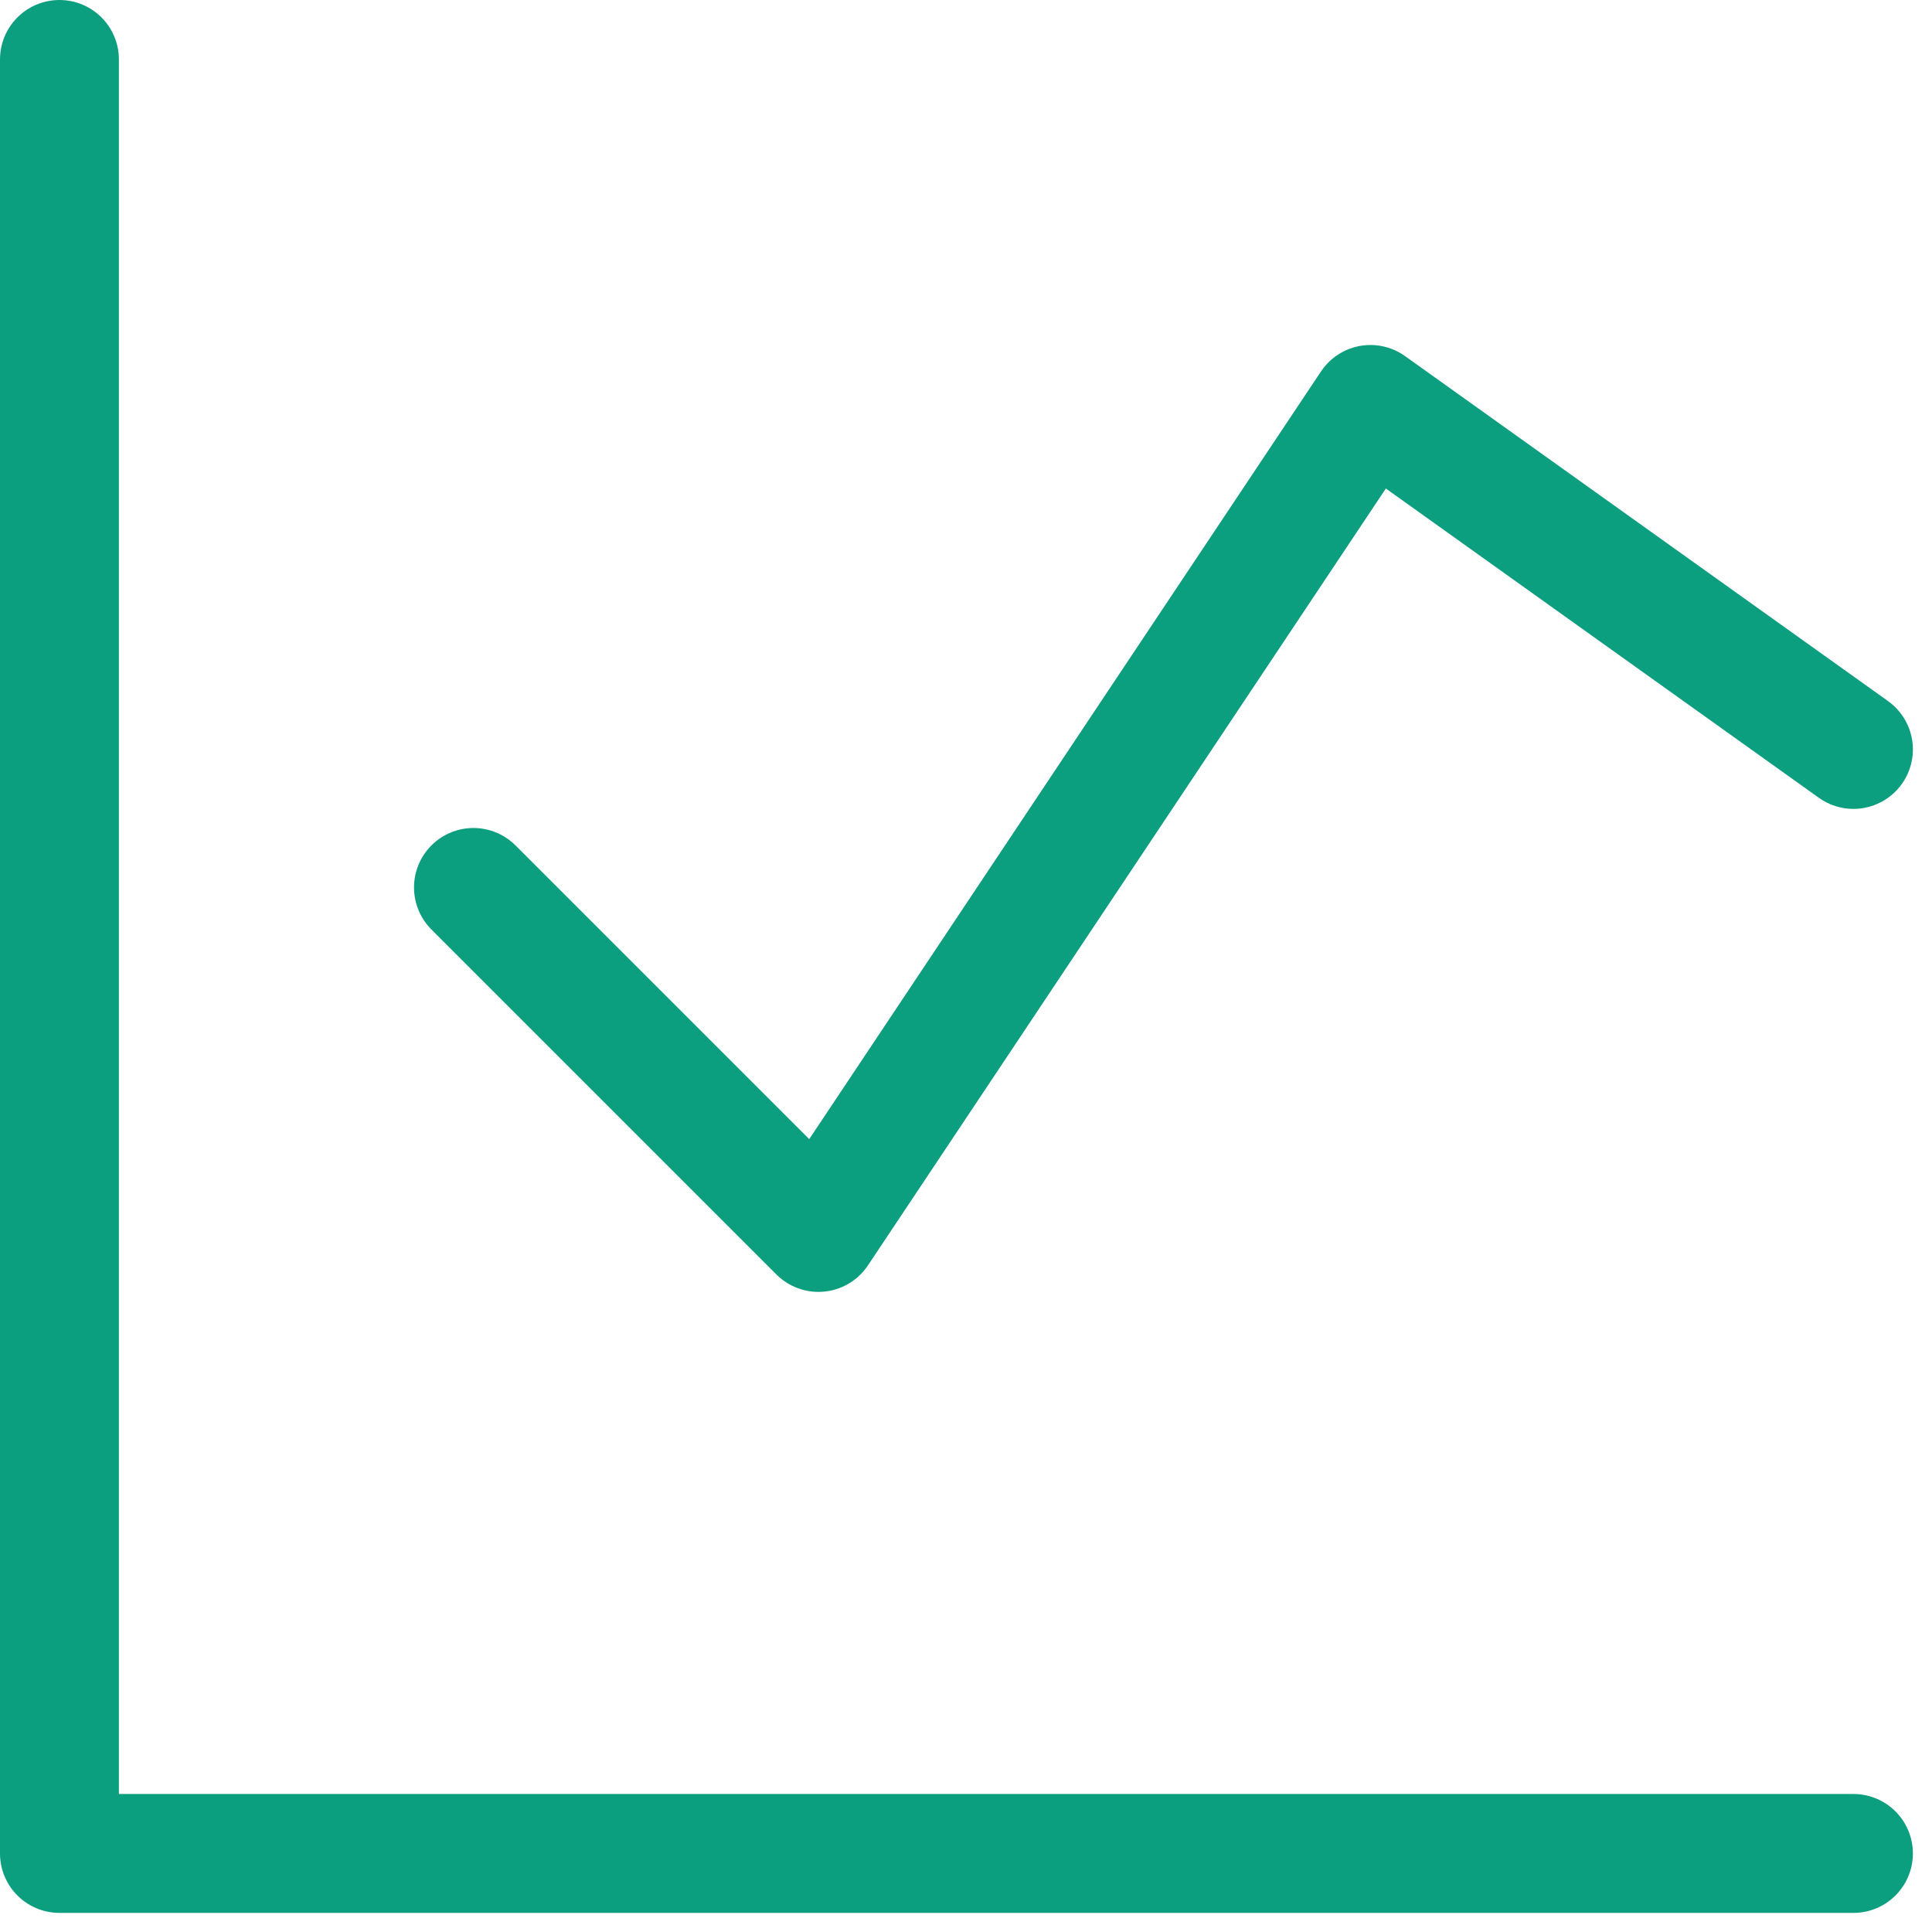 <svg width="65" height="65" viewBox="0 0 65 65" fill="none" xmlns="http://www.w3.org/2000/svg">
<path d="M2 2V62.357H62.357" stroke="#0B9E7F" stroke-width="4" stroke-linecap="round" stroke-linejoin="round"/>
<path d="M15.929 29.857L27.536 41.464L46.107 13.607L62.357 25.214" stroke="#0B9E7F" stroke-width="4" stroke-linecap="round" stroke-linejoin="round"/>
</svg>
